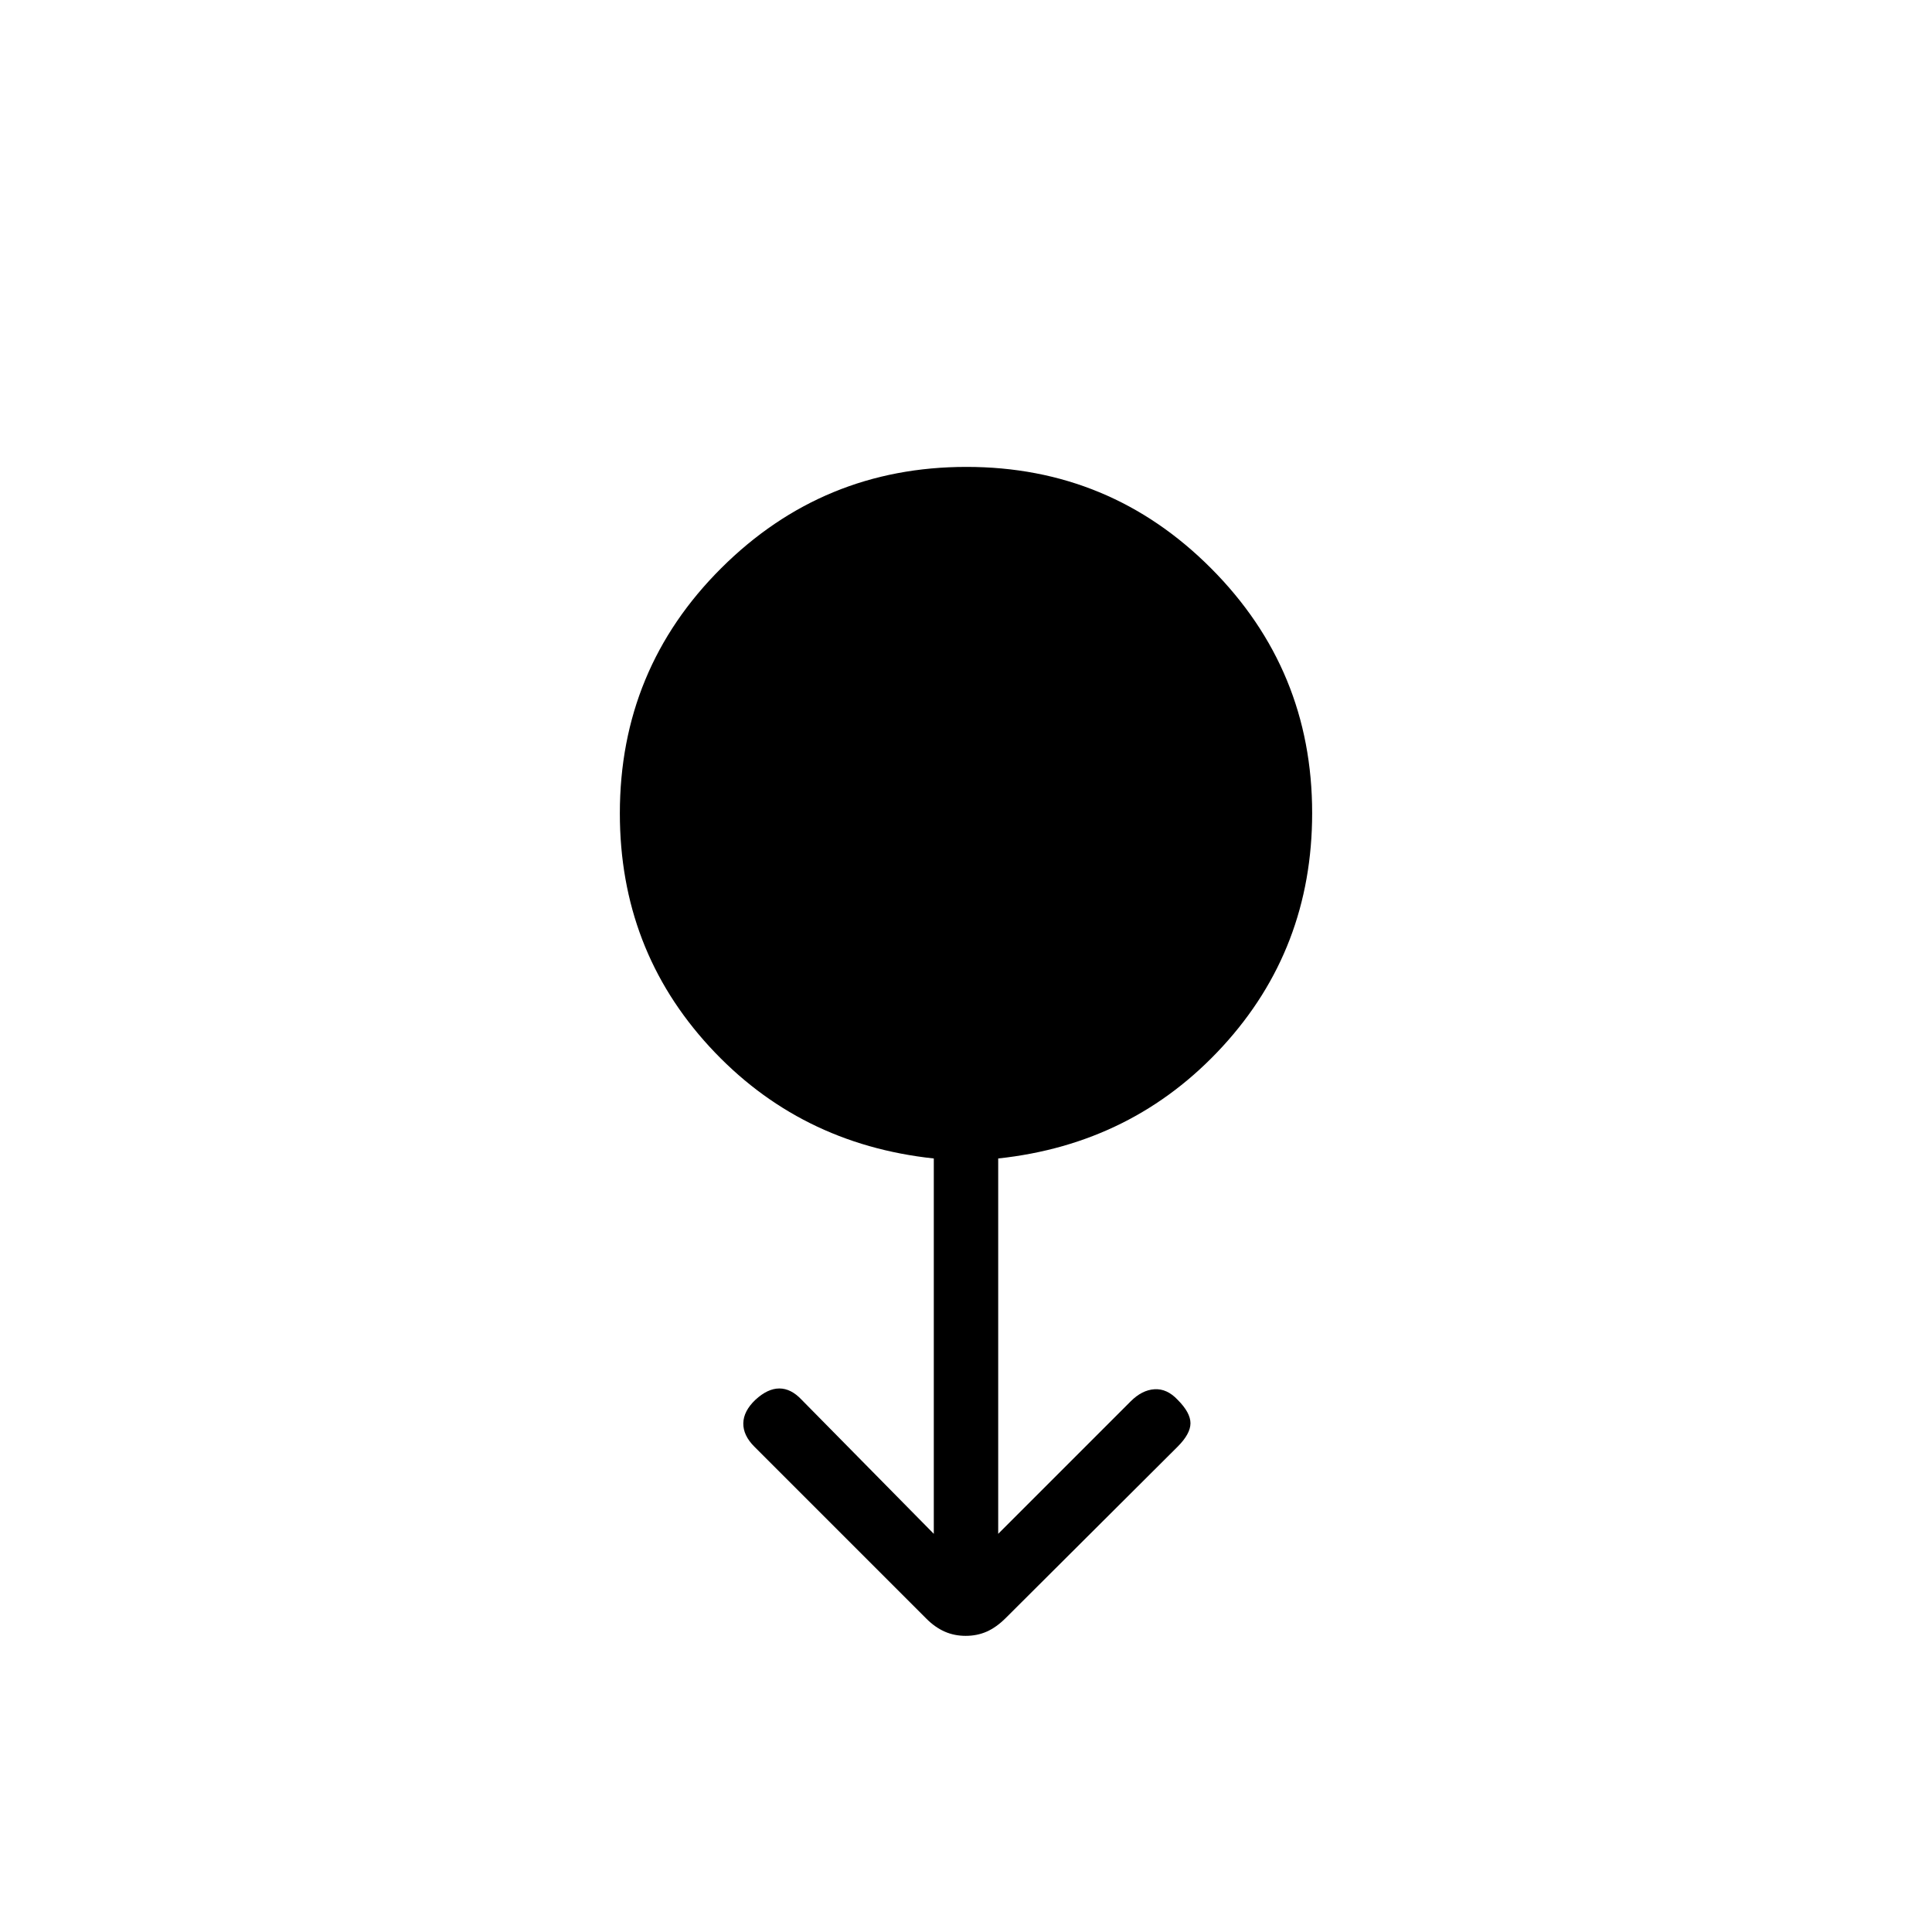 <svg xmlns="http://www.w3.org/2000/svg" height="20" viewBox="0 -960 960 960" width="20"><path d="M479.857-147.154q-5.682 0-10.462-2.115-4.78-2.115-9.01-6.346l-85.539-85.539q-5.615-5.615-5.5-11.654.115-6.038 6.022-11.654 6.093-5.615 11.891-5.615t11.063 5.594L464-197.846v-186.515q-67-7.178-111.5-55.596T308-555.819q0-71.72 50.457-121.95Q408.914-728 480.226-728q71.313 0 121.543 50.391Q652-627.219 652-556q0 67.516-44.5 115.989-44.5 48.472-111.5 55.65v186.515l65.846-65.846q5.615-5.616 11.821-6 6.205-.385 11.487 5.23 6.385 6.385 6.385 11.654 0 5.27-6.385 11.654l-85.409 85.139q-4.646 4.631-9.426 6.746t-10.462 2.115Z"/></svg>